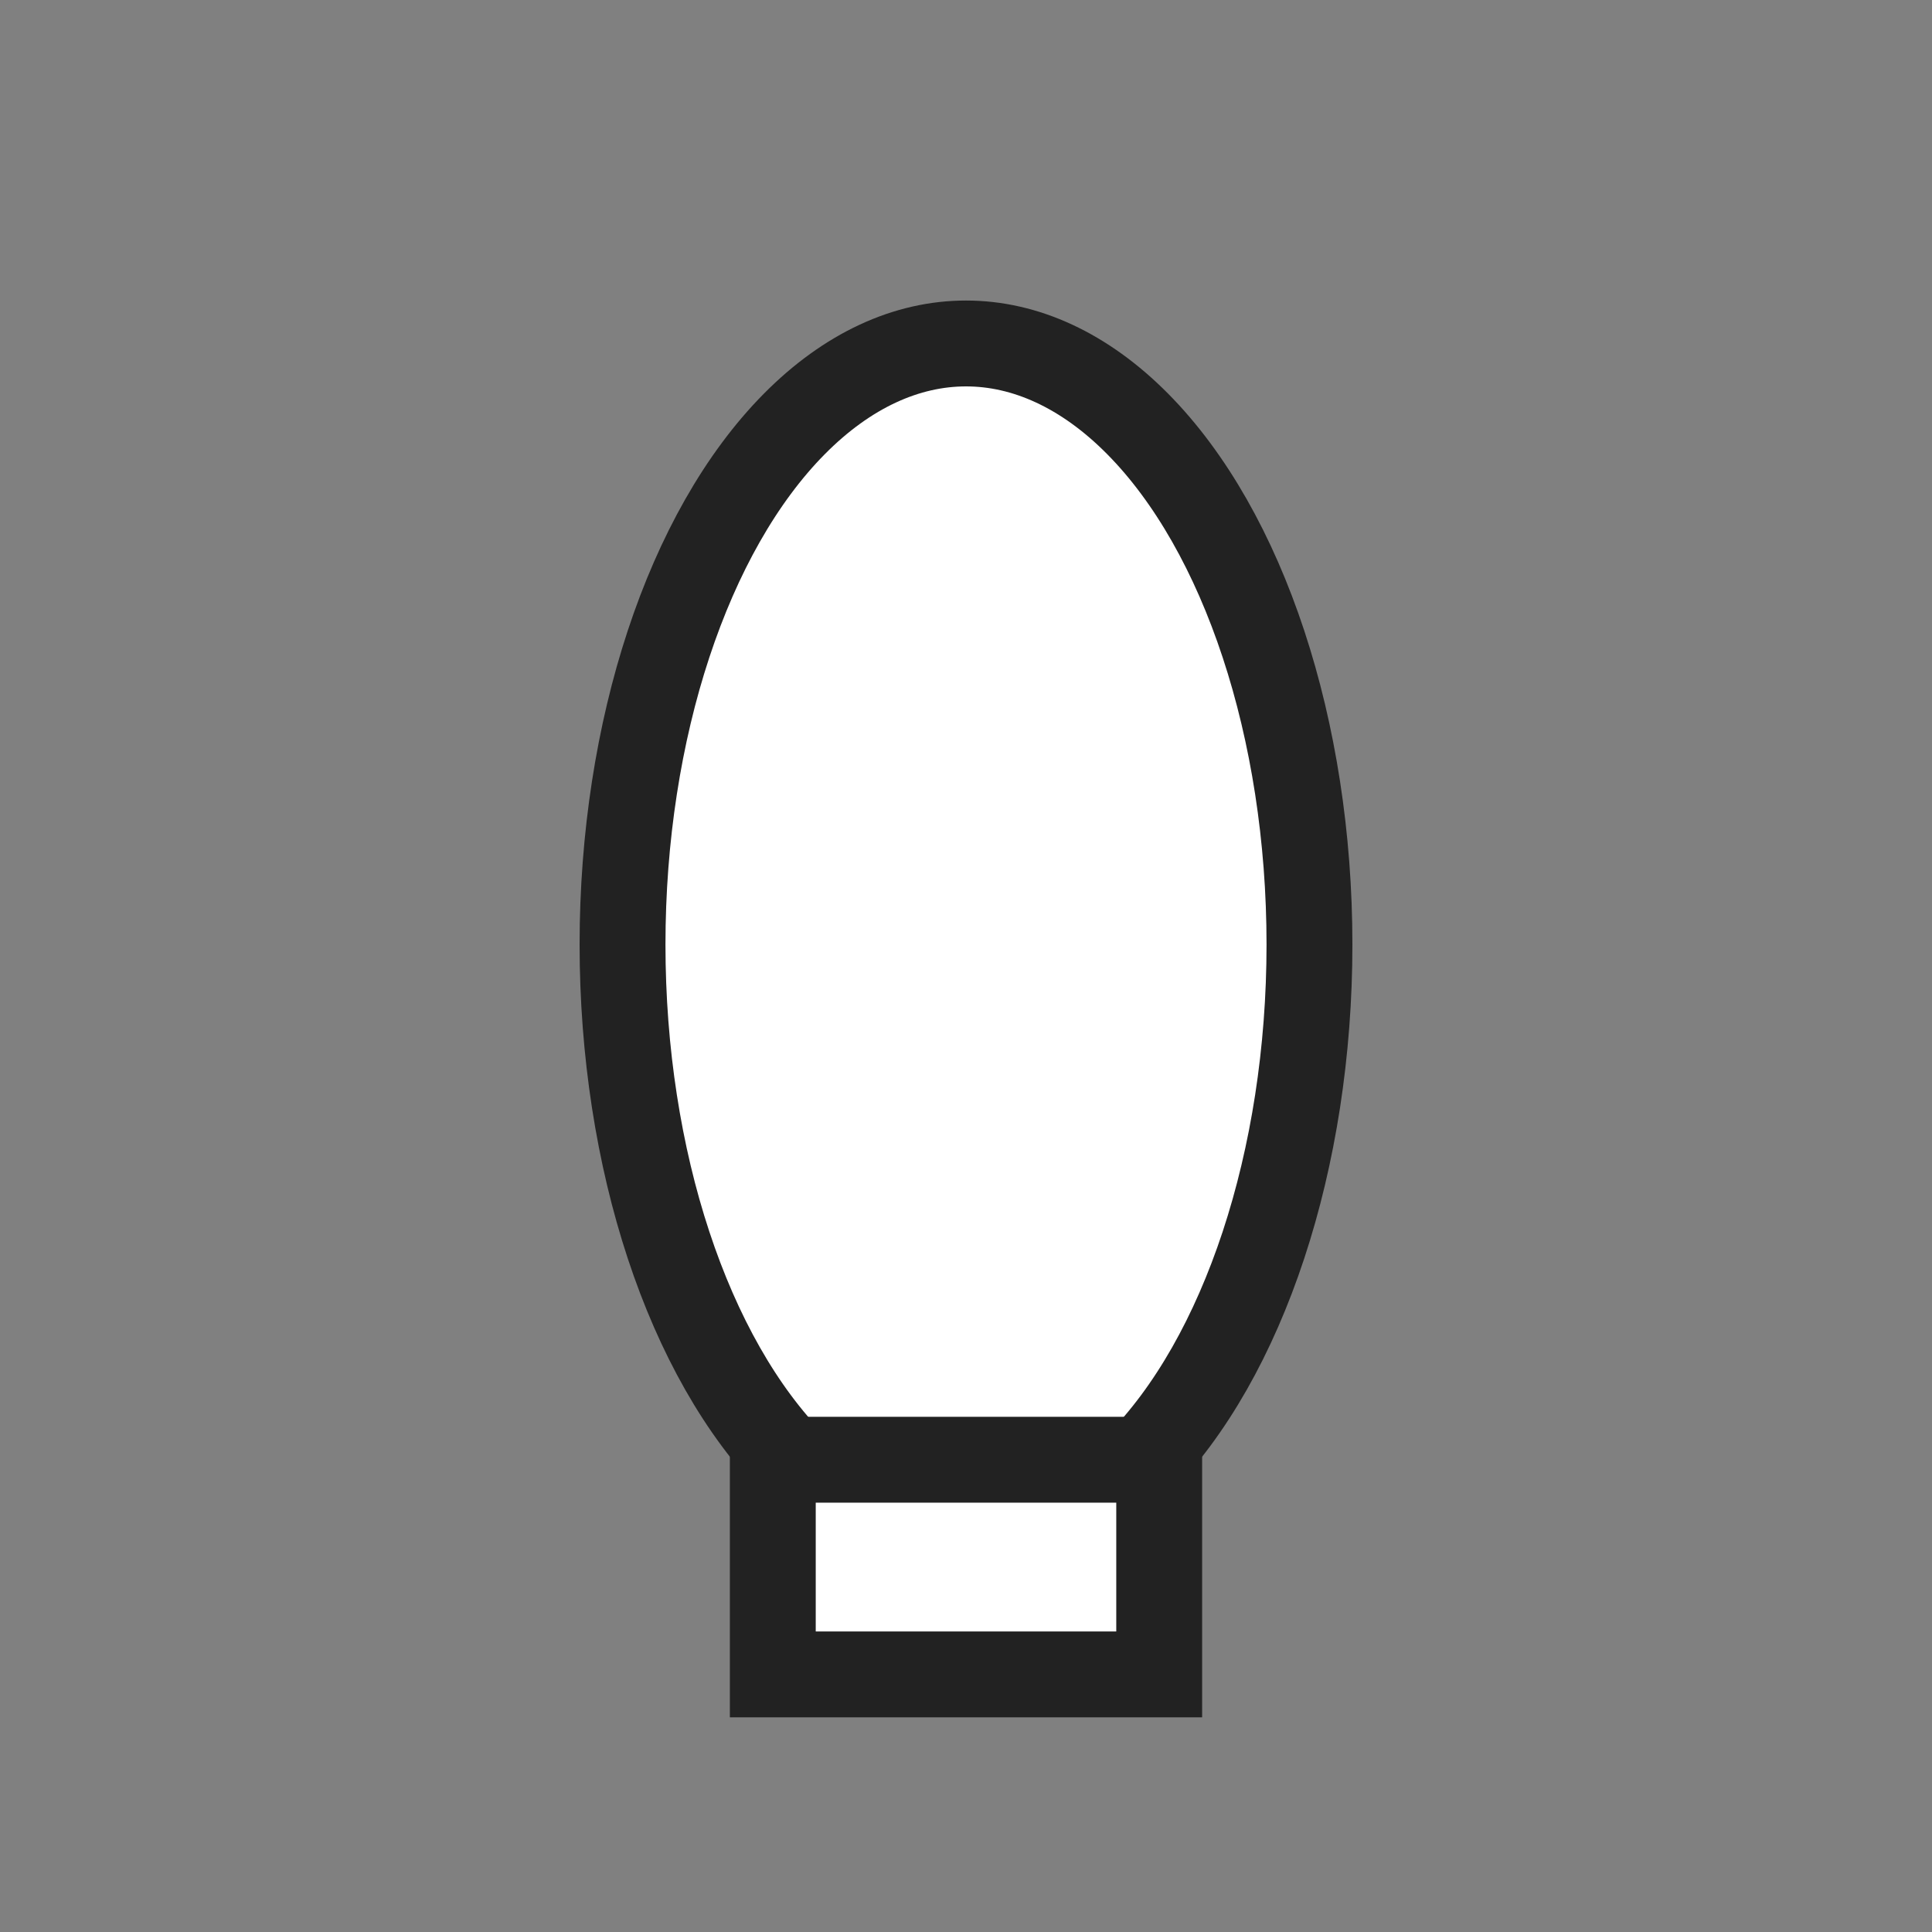 <!-- filepath: /Users/galmoyal/Desktop/code sandbox/chess-mess/Client/public/pieces/w_bishop.svg -->
<svg xmlns="http://www.w3.org/2000/svg" width="45" height="45">
  <rect width="100%" height="100%" fill="#808080" stroke="none"/>
  <ellipse cx="22.5" cy="22" rx="8" ry="14" fill="#fff" stroke="#222" stroke-width="2"/>
  <rect x="18" y="34" width="9" height="5" fill="#fff" stroke="#222" stroke-width="2"/>
</svg>